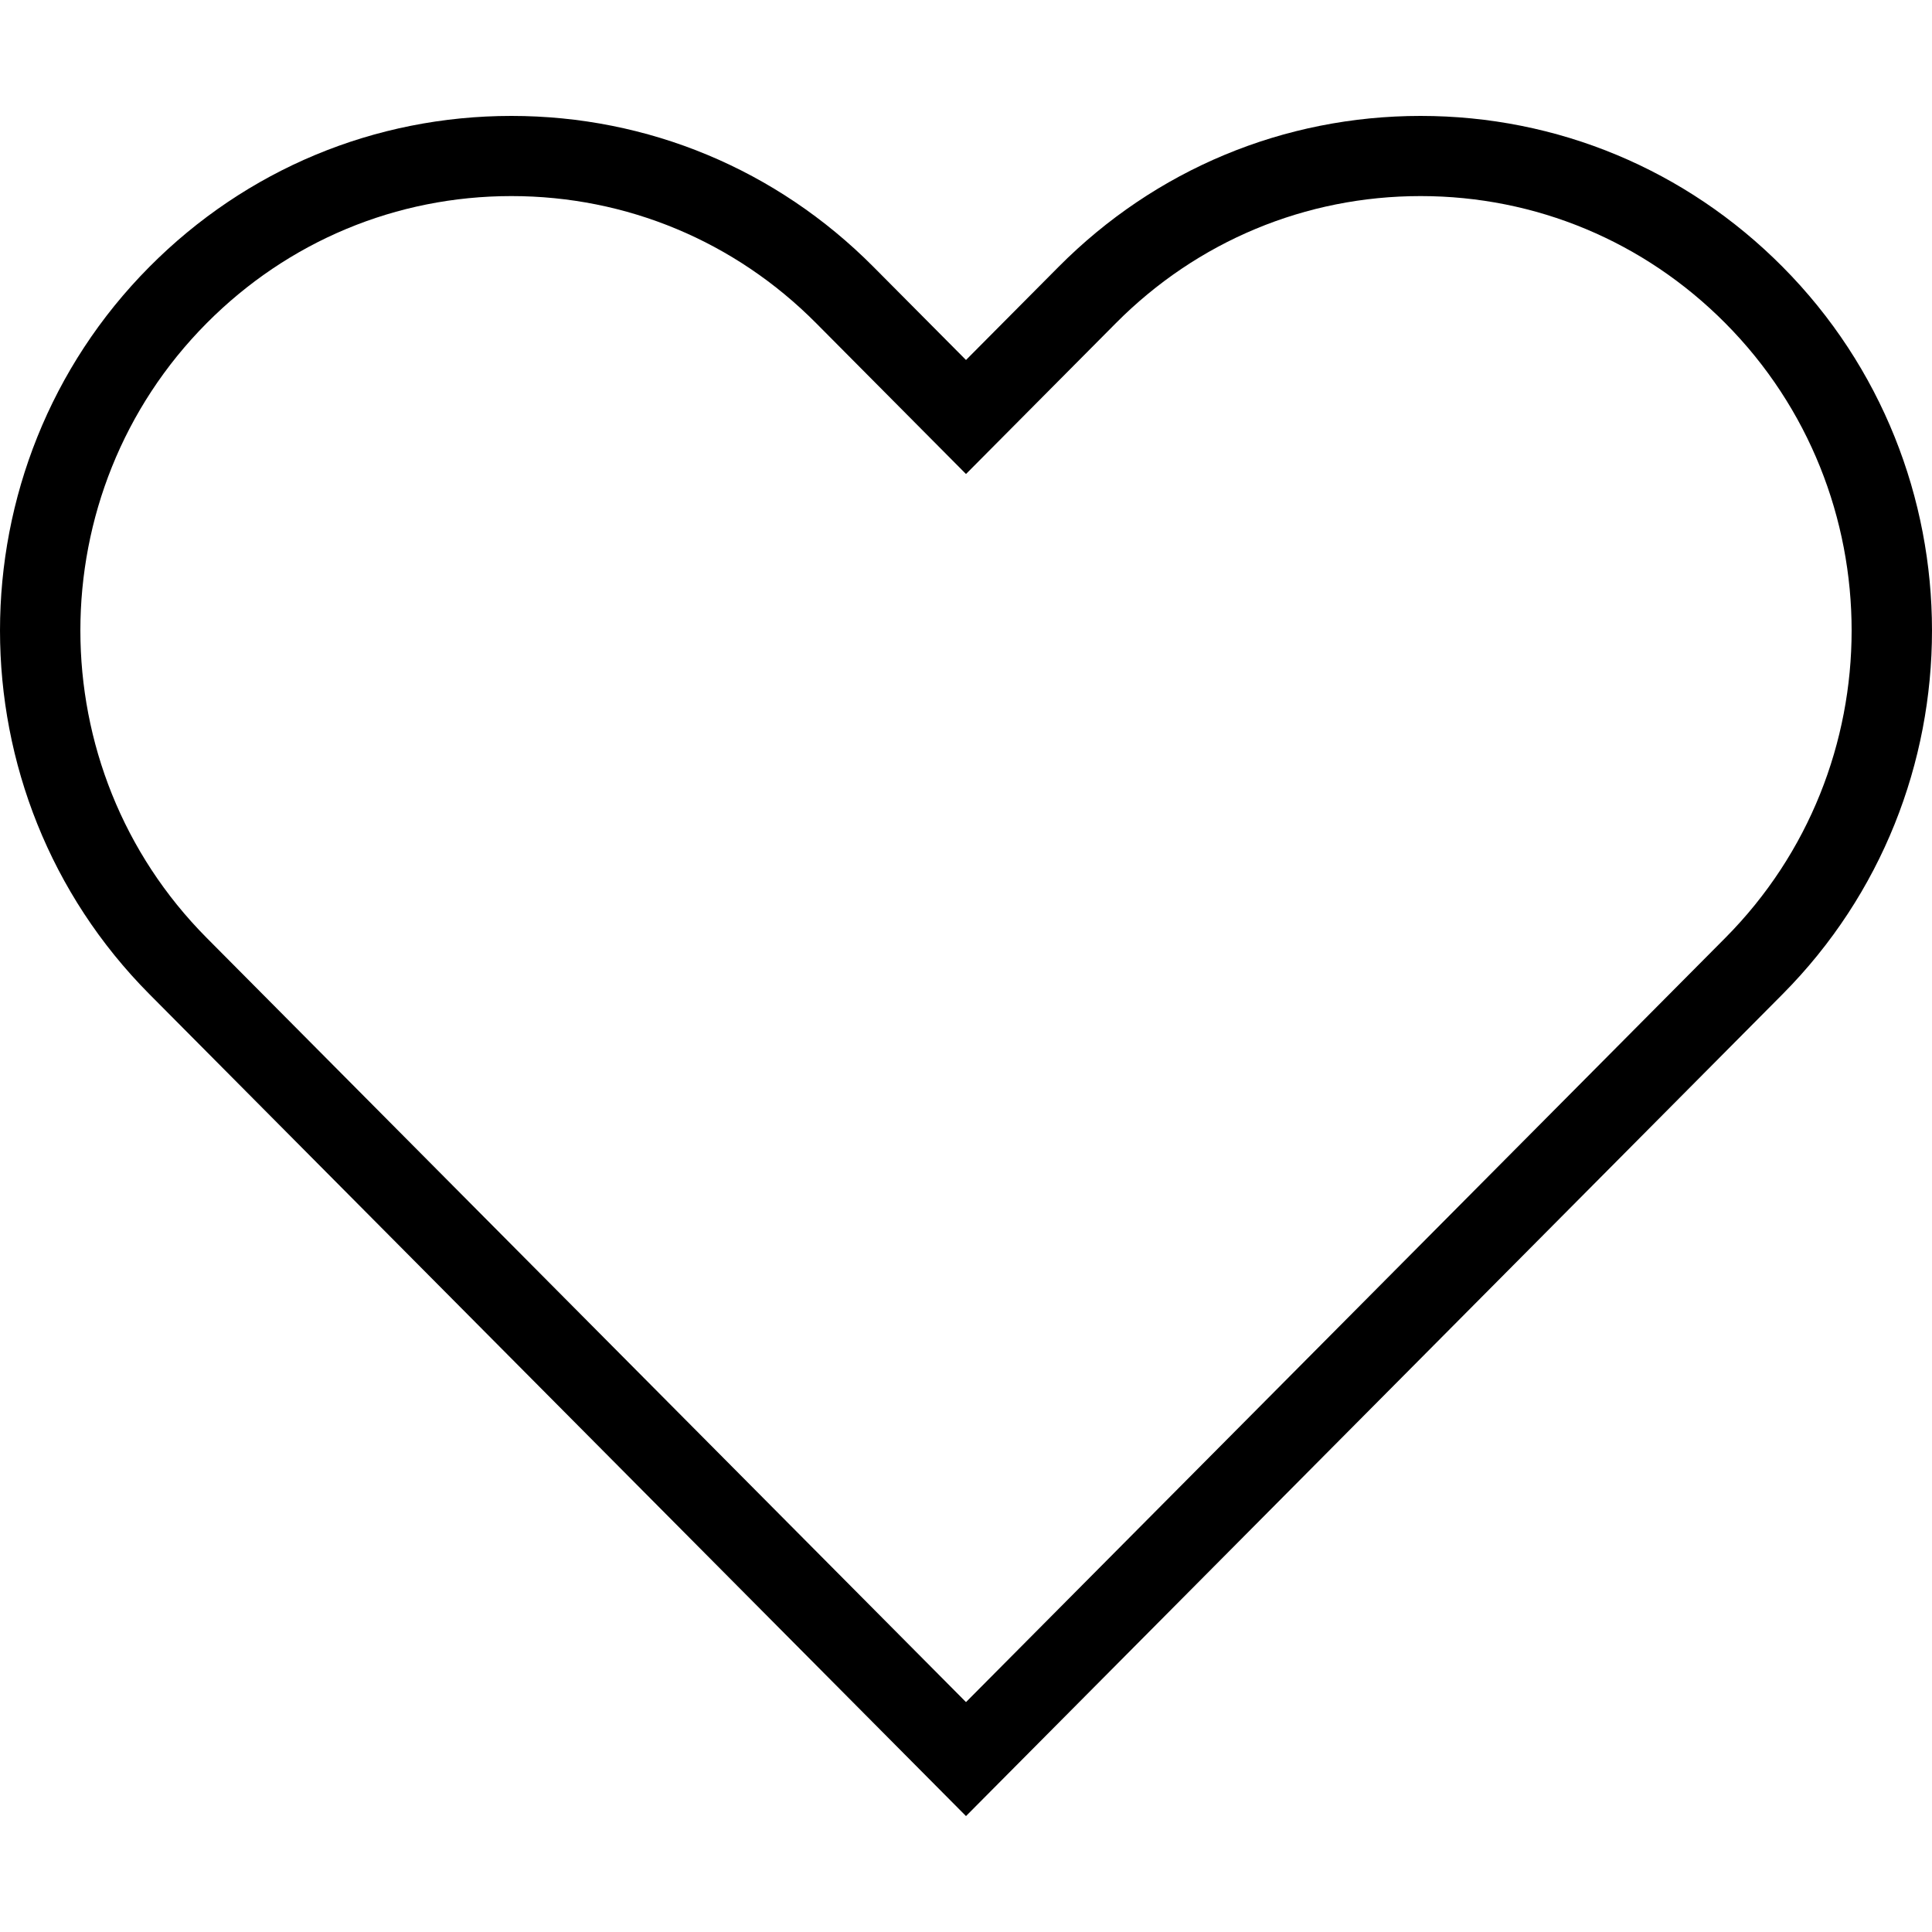 <svg width="100" height="100" viewBox="0 0 100 100" fill="none" xmlns="http://www.w3.org/2000/svg">
<rect width="100" height="100" fill="white"/>
<path d="M92.265 51.46C102.578 41.08 102.578 24.19 92.265 13.81C87.263 8.773 80.609 6 73.532 6C73.53 6 73.53 6 73.53 6C66.453 6 59.797 8.773 54.793 13.81L50 18.633L45.207 13.81C40.203 8.773 33.549 6 26.47 6C19.393 6 12.739 8.773 7.735 13.81C-2.578 24.19 -2.578 41.08 7.735 51.46L50 94L92.265 51.46ZM10.698 16.727C14.912 12.485 20.516 10.149 26.47 10.149C32.426 10.149 38.03 12.485 42.243 16.727L50 24.535L57.757 16.727C61.97 12.485 67.574 10.149 73.53 10.149C79.486 10.149 85.088 12.485 89.302 16.727C98.019 25.499 98.019 39.771 89.302 48.544L50 88.1L10.698 48.544C1.981 39.771 1.981 25.497 10.698 16.727Z" fill="black"/>
</svg>
